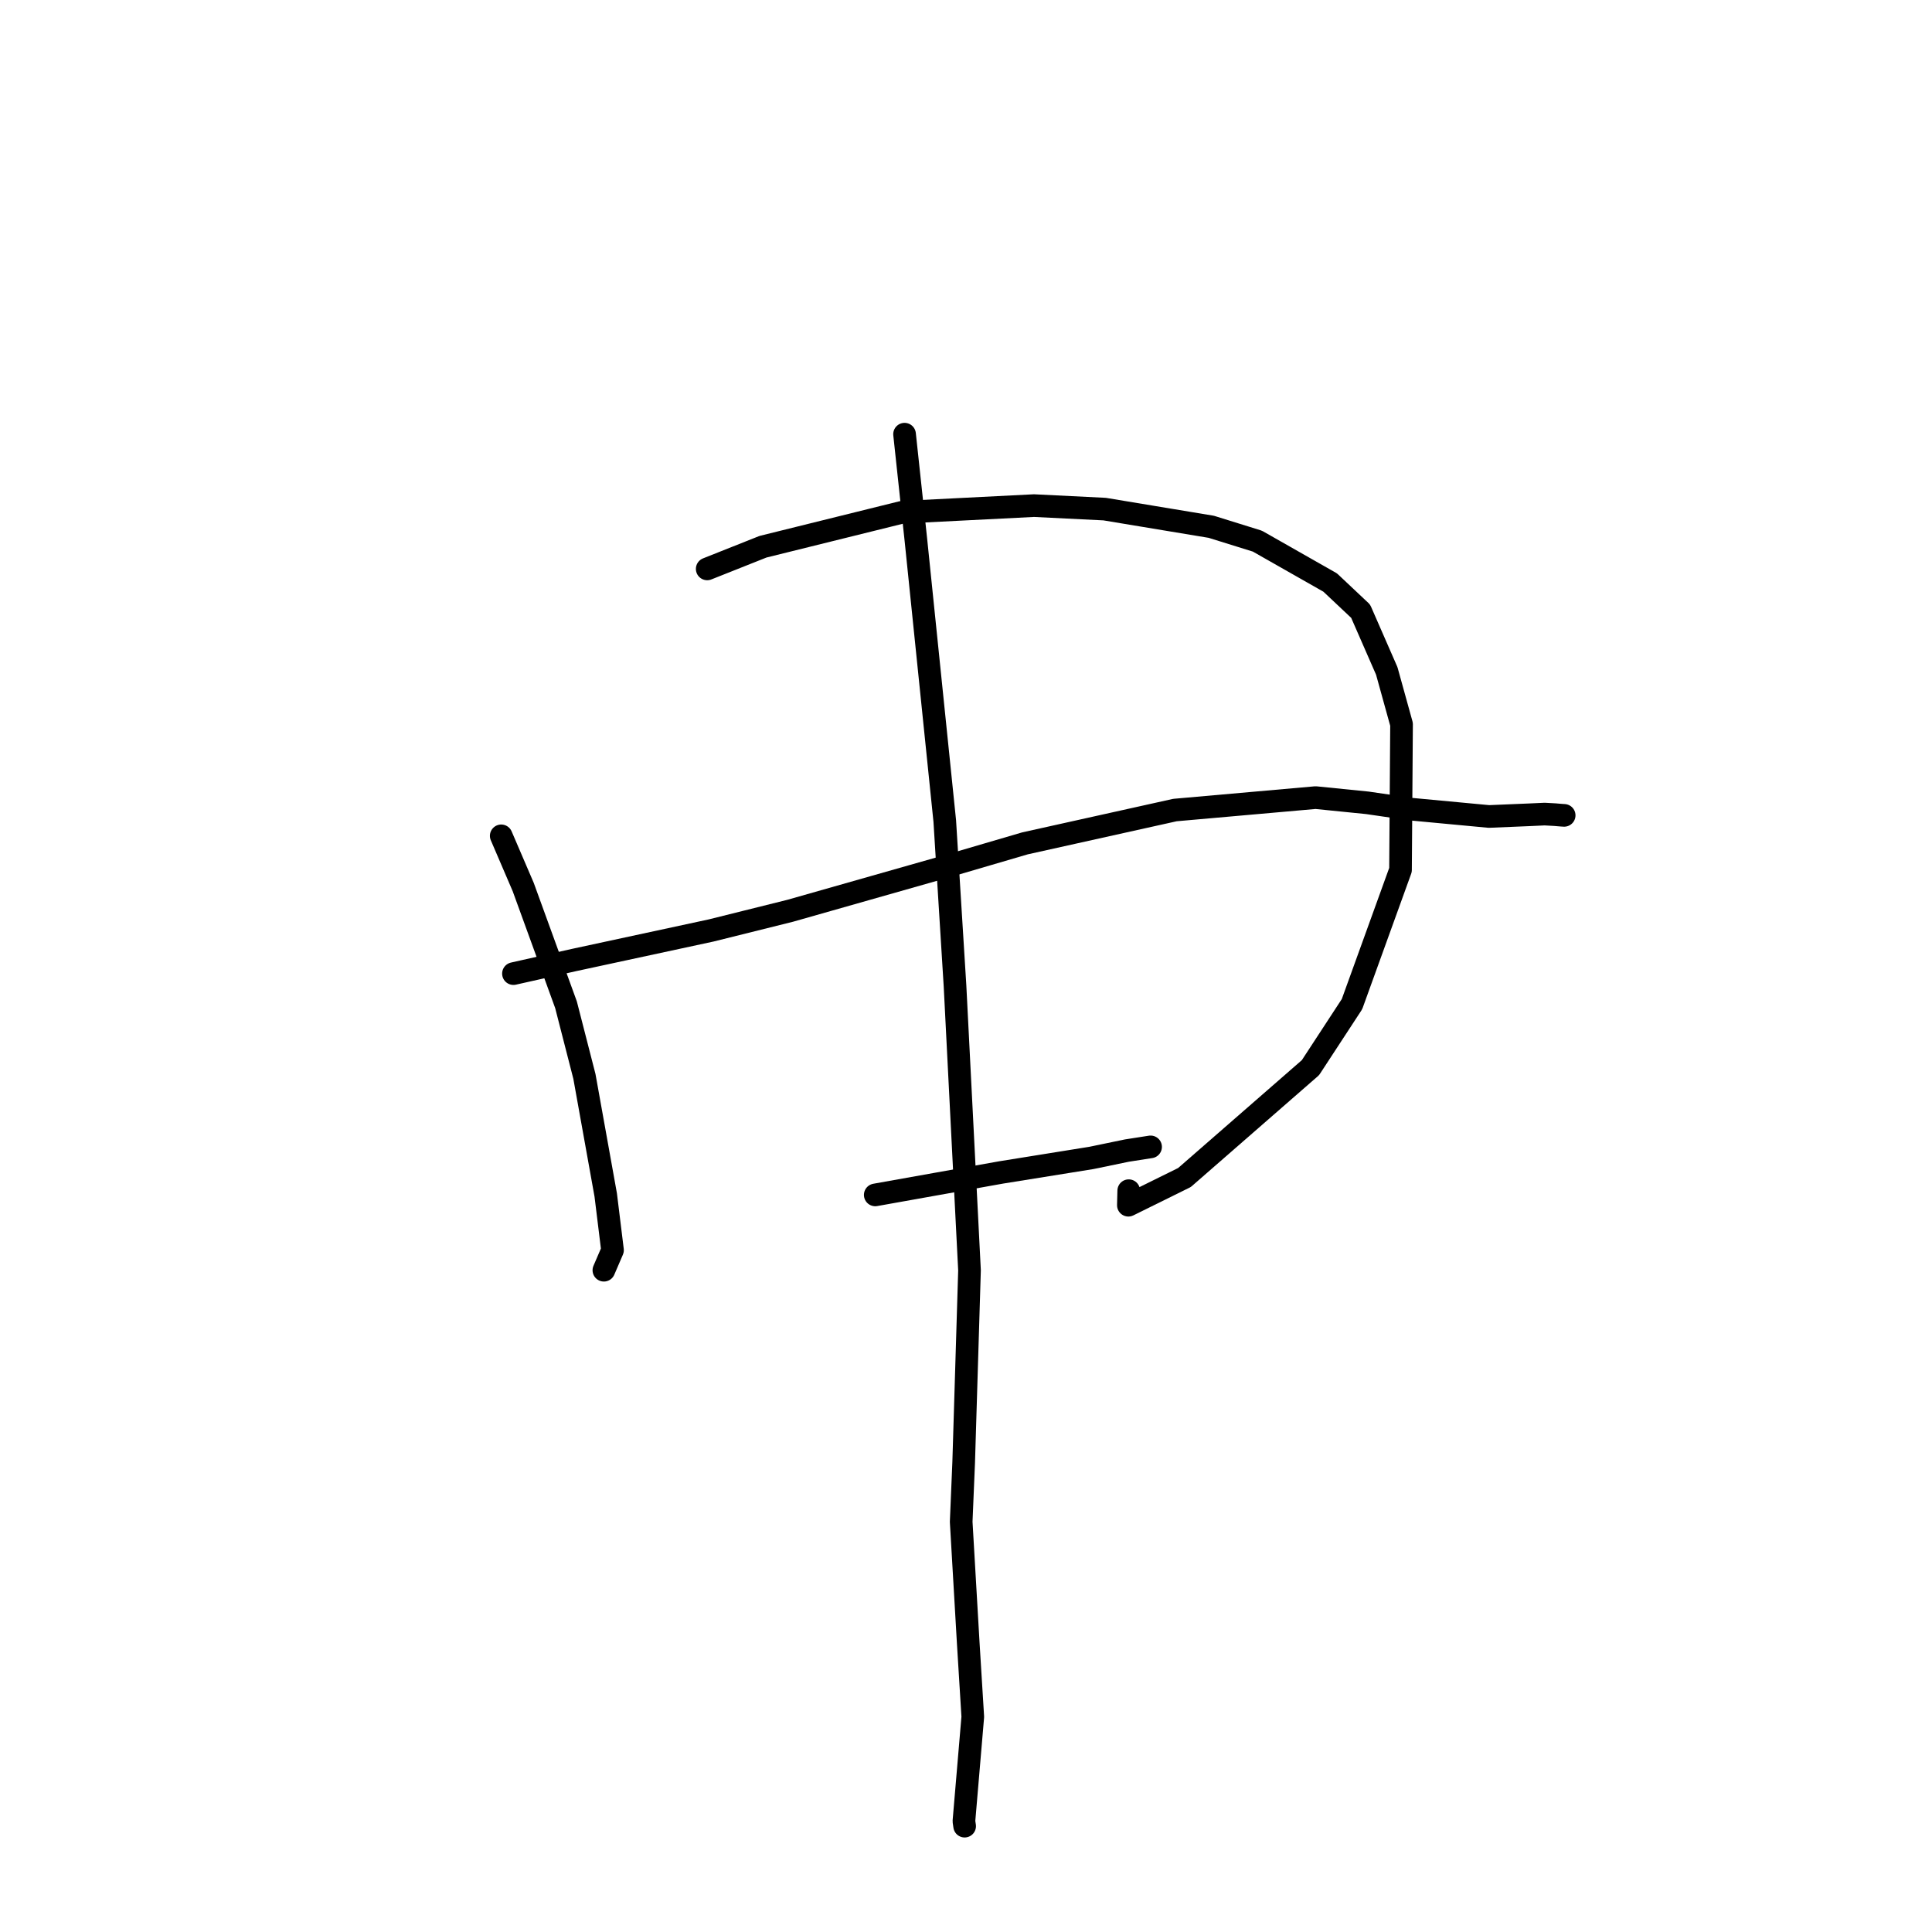 <?xml version="1.0" standalone="no"?>
    <svg width="256" height="256" xmlns="http://www.w3.org/2000/svg" version="1.1">
    <polyline stroke="black" stroke-width="3" stroke-linecap="round" fill="transparent" stroke-linejoin="round" points="66.415 110.753 69.33 117.541 75.001 133.139 77.437 142.625 80.262 158.342 81.161 165.656 80.029 168.285 80.017 168.311 " />
        <polyline stroke="black" stroke-width="3" stroke-linecap="round" fill="transparent" stroke-linejoin="round" points="93.708 75.383 101.1 72.445 119.527 67.88 137.011 66.996 146.368 67.459 160.505 69.804 166.609 71.704 176.256 77.188 180.292 80.989 183.753 88.901 185.712 95.973 185.576 115.269 179.145 133.055 173.643 141.468 156.949 156.026 149.515 159.698 149.563 157.772 " />
        <polyline stroke="black" stroke-width="3" stroke-linecap="round" fill="transparent" stroke-linejoin="round" points="68.035 129.009 76.057 127.208 94.225 123.293 104.695 120.685 125.892 114.658 135.812 111.75 155.69 107.335 174.323 105.687 181.191 106.379 186.937 107.216 197.292 108.187 202.659 107.963 204.675 107.87 206.071 107.948 206.453 107.982 206.987 108.025 207.161 108.034 207.261 108.04 " />
        <polyline stroke="black" stroke-width="3" stroke-linecap="round" fill="transparent" stroke-linejoin="round" points="115.975 158.332 132.649 155.355 144.617 153.431 149.316 152.458 152.156 152.015 152.431 151.972 152.45 151.969 152.459 151.968 " />
        <polyline stroke="black" stroke-width="3" stroke-linecap="round" fill="transparent" stroke-linejoin="round" points="119.858 57.531 121.353 71.466 125.186 108.787 126.546 130.664 128.465 168.328 127.691 193.804 127.362 201.646 128.299 217.753 128.899 227.486 127.724 241.32 127.82 241.974 " />
        </svg>